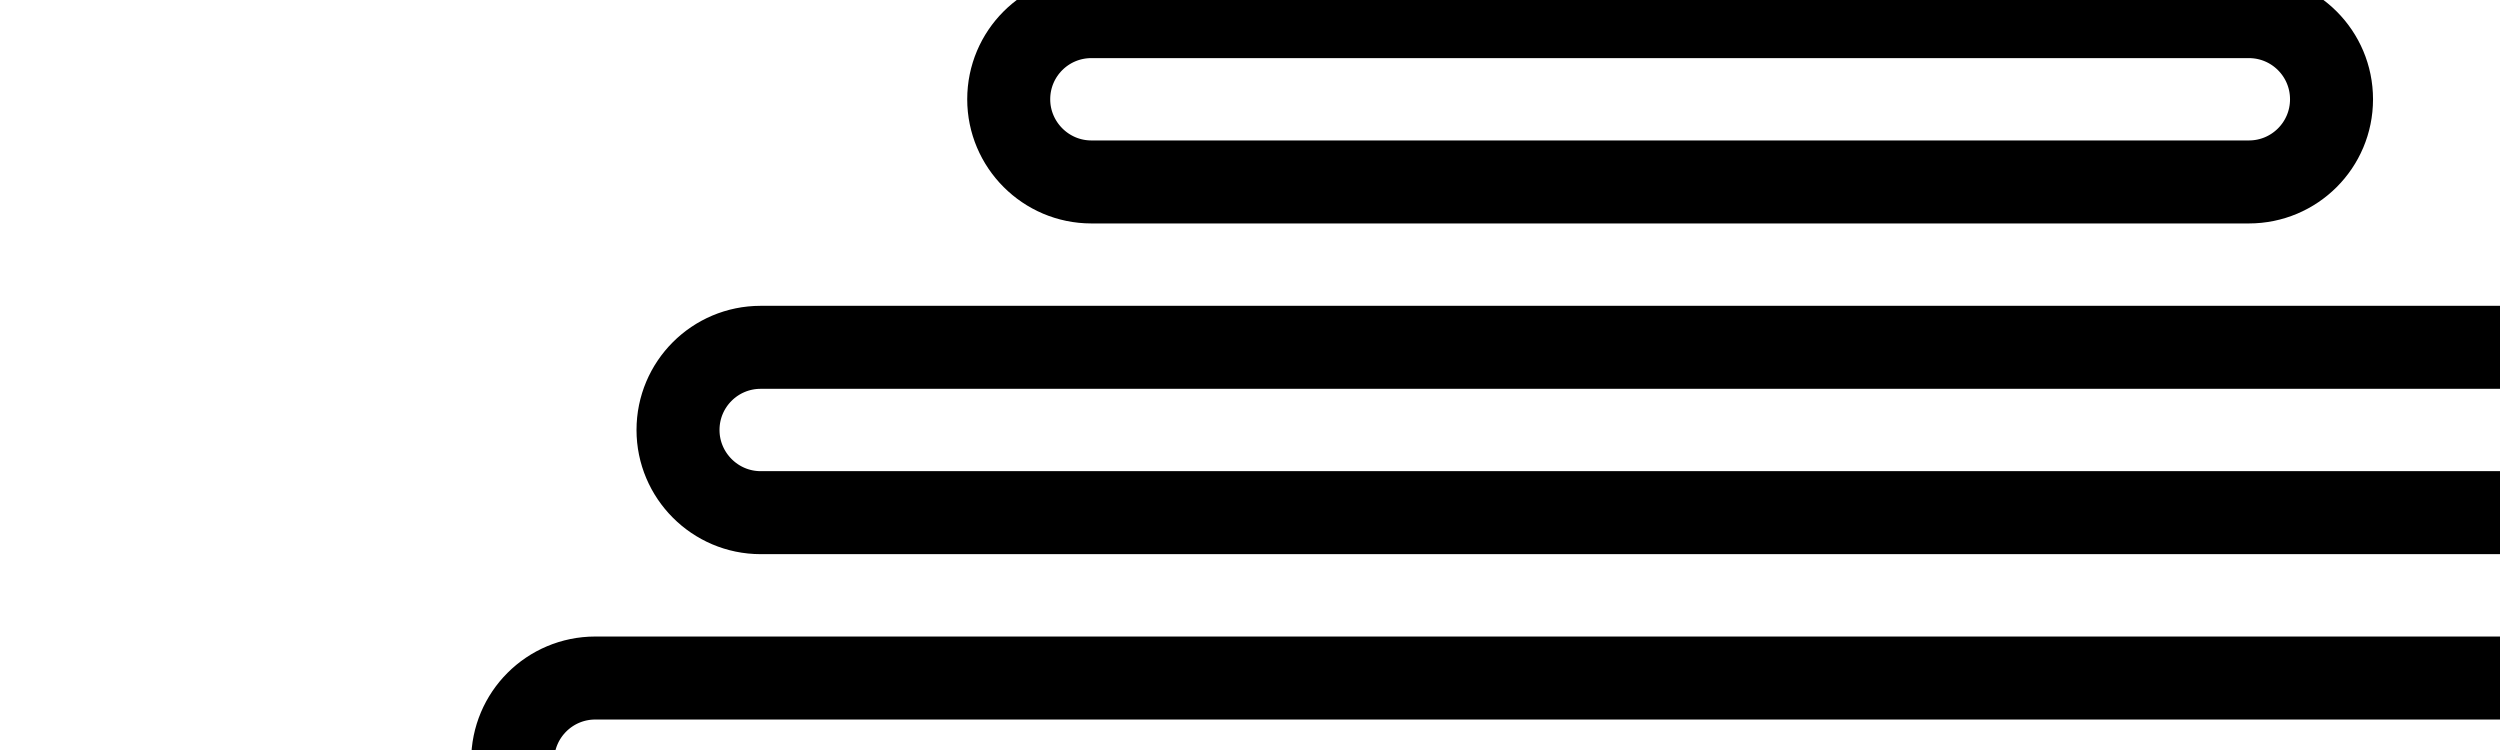<svg data-v-9833e8b2="" version="1.1" xmlns="http://www.w3.org/2000/svg" xmlns:xlink="http://www.w3.org/1999/xlink" width="25" height="7.5"><g data-v-9833e8b2=""><path data-v-9833e8b2="" transform="scale(0.166)" fill="none" stroke="currentColor" paint-order="fill stroke markers" d="m45.824,30.883l109.571,0c2.754,0 4.98,-2.227 4.98,-4.98s-2.227,-4.98 -4.98,-4.98l-109.571,0c-2.754,0 -4.98,2.227 -4.98,4.98c0,2.734 2.227,4.98 4.98,4.98zm19.922,-19.922l69.727,0c2.754,0 4.98,-2.227 4.98,-4.98s-2.227,-4.98 -4.98,-4.98l-69.727,0c-2.754,0 -4.98,2.227 -4.98,4.98c0,2.734 2.227,4.98 4.98,4.98zm-29.883,39.844l129.493,0c2.754,0 4.98,-2.227 4.98,-4.98s-2.227,-4.98 -4.98,-4.98l-129.493,0c-2.754,0 -4.98,2.227 -4.98,4.98c0,2.734 2.227,4.98 4.98,4.98zm-19.922,19.922l169.336,0c2.754,0 4.98,-2.227 4.98,-4.98s-2.227,-4.98 -4.98,-4.98l-169.336,0c-2.754,0 -4.98,2.227 -4.98,4.98c0,2.734 2.227,4.98 4.98,4.98zm177.481,9.961l-185.625,0c-3.75,0 -6.797,3.047 -6.797,6.797l0,86.016c0,3.75 3.047,6.797 6.797,6.797l185.625,0c3.75,0 6.797,-3.047 6.797,-6.797l0,-86.035c0,-3.75 -3.027,-6.777 -6.797,-6.777zm-3.164,89.649l-179.297,0l0,-79.688l179.297,0l0,79.688zm0,0" stroke-width="5" stroke-miterlimit="10" stroke-dasharray=""></path><path data-v-9833e8b2="" transform="scale(0.166)" fill="none" stroke="currentColor" paint-order="fill stroke markers" d="m110.571,150.414c10.996,0 19.922,-8.926 19.922,-19.922s-8.926,-19.922 -19.922,-19.922s-19.922,8.926 -19.922,19.922s8.926,19.922 19.922,19.922zm0,-29.883c5.488,0 9.961,4.473 9.961,9.961s-4.473,9.961 -9.961,9.961s-9.961,-4.473 -9.961,-9.961s4.473,-9.961 9.961,-9.961zm49.805,29.883c10.996,0 19.922,-8.926 19.922,-19.922s-8.926,-19.922 -19.922,-19.922s-19.922,8.926 -19.922,19.922s8.926,19.922 19.922,19.922zm0,-29.883c5.488,0 9.961,4.473 9.961,9.961s-4.473,9.961 -9.961,9.961s-9.961,-4.473 -9.961,-9.961s4.473,-9.961 9.961,-9.961zm-124.512,29.883c2.754,0 4.98,-2.227 4.98,-4.98l0,-29.883c0,-2.754 -2.227,-4.98 -4.98,-4.98s-4.98,2.227 -4.98,4.98l0,29.883c0,2.734 2.227,4.98 4.98,4.98zm29.883,0c2.754,0 4.98,-2.227 4.98,-4.98l0,-29.883c0,-2.754 -2.227,-4.98 -4.98,-4.98s-4.98,2.227 -4.98,4.98l0,29.883c0,2.734 2.227,4.98 4.98,4.98zm0,0" stroke-width="5" stroke-miterlimit="10" stroke-dasharray=""></path></g></svg>
